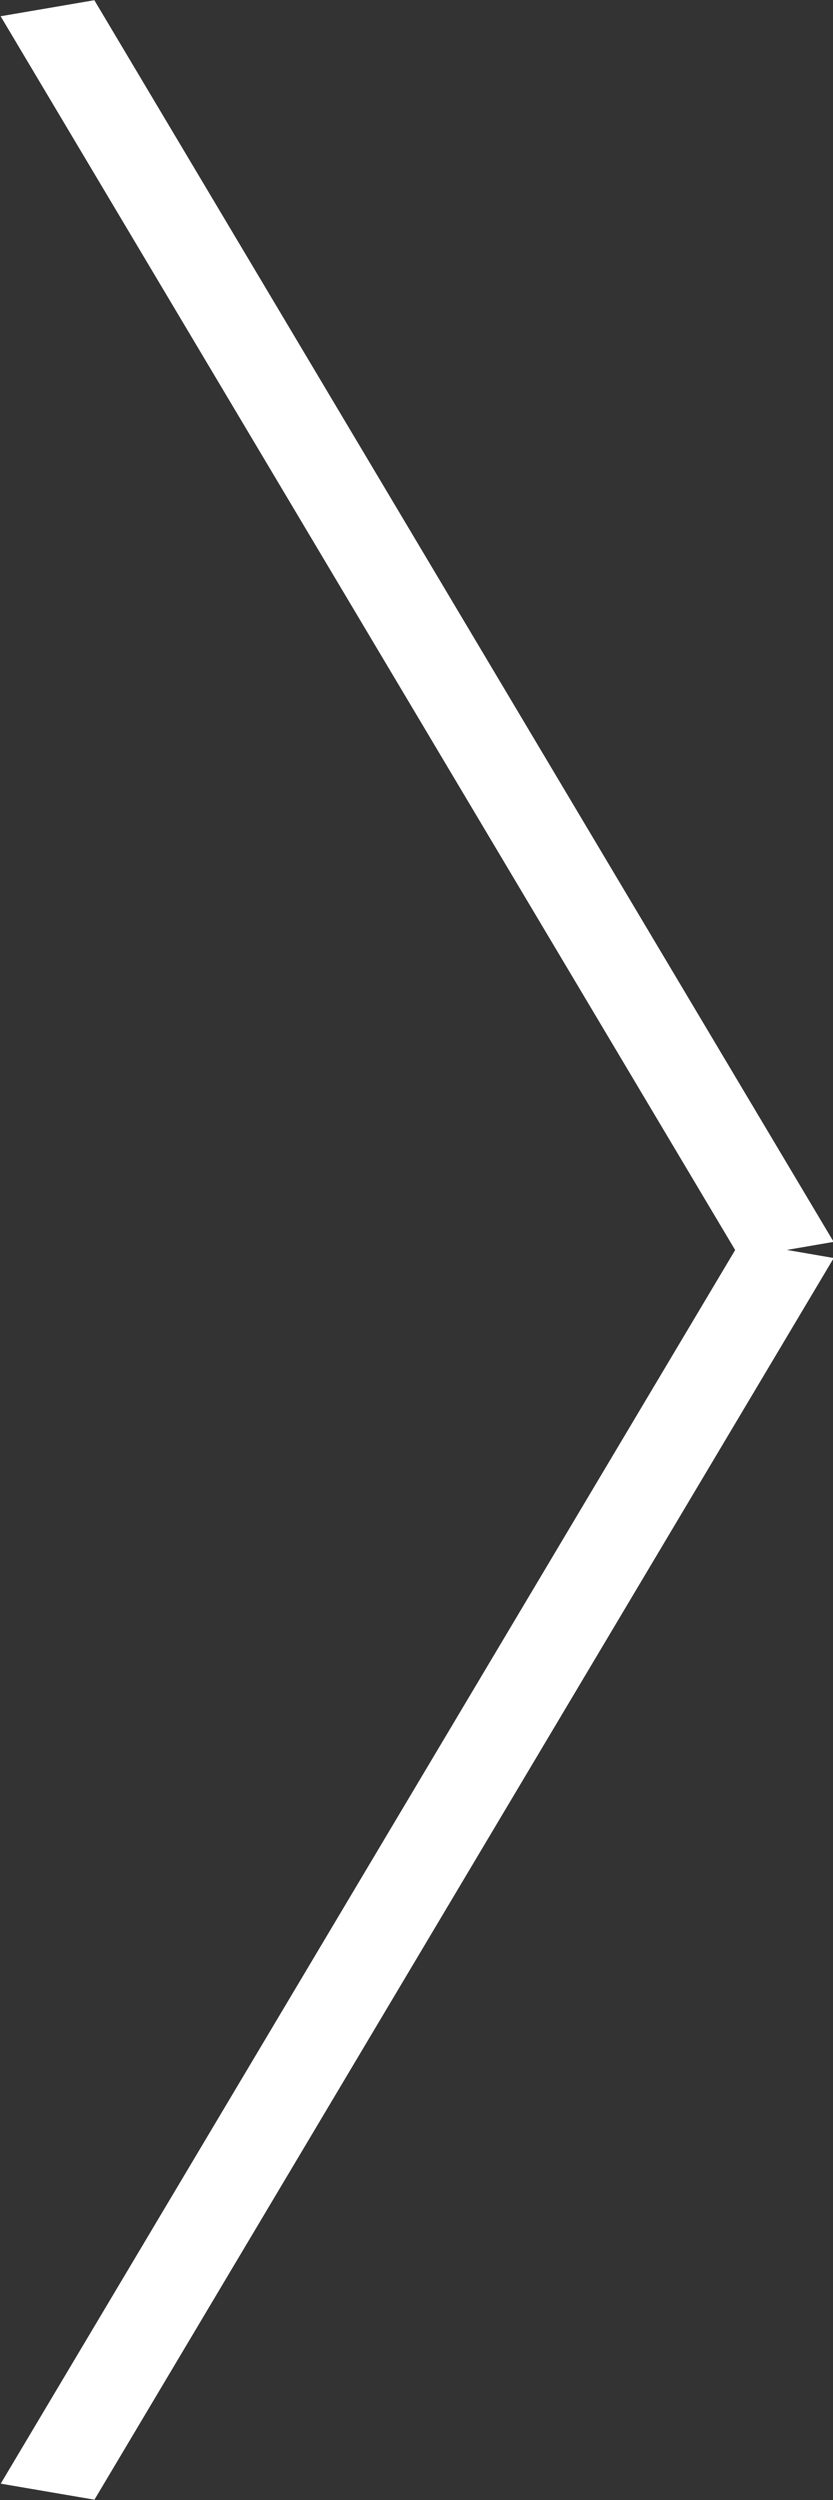 <svg id="arrow2" xmlns="http://www.w3.org/2000/svg" width="8" height="24" viewBox="0 0 8 24">
  <rect x="0" y="0" width="8" height="24" fill="#333333" stroke="none"/>
<defs>
    <style>
      .cls-1 {
        fill: #fff;
        fill-rule: evenodd;
      }
    </style>
  </defs>
  <path id="Фигура_2_копия_8" data-name="Фигура 2 копия 8" class="cls-1" d="M846.007,391.077l-0.9-.155-7.1,11.921,0.9,0.154Z" transform="translate(-838 -379)"/>
  <path id="Фигура_2_копия_8-2" data-name="Фигура 2 копия 8" class="cls-1" d="M838.006,379.156l0.9-.154,7.1,11.92-0.9.155Z" transform="translate(-838 -379)"/>
</svg>

